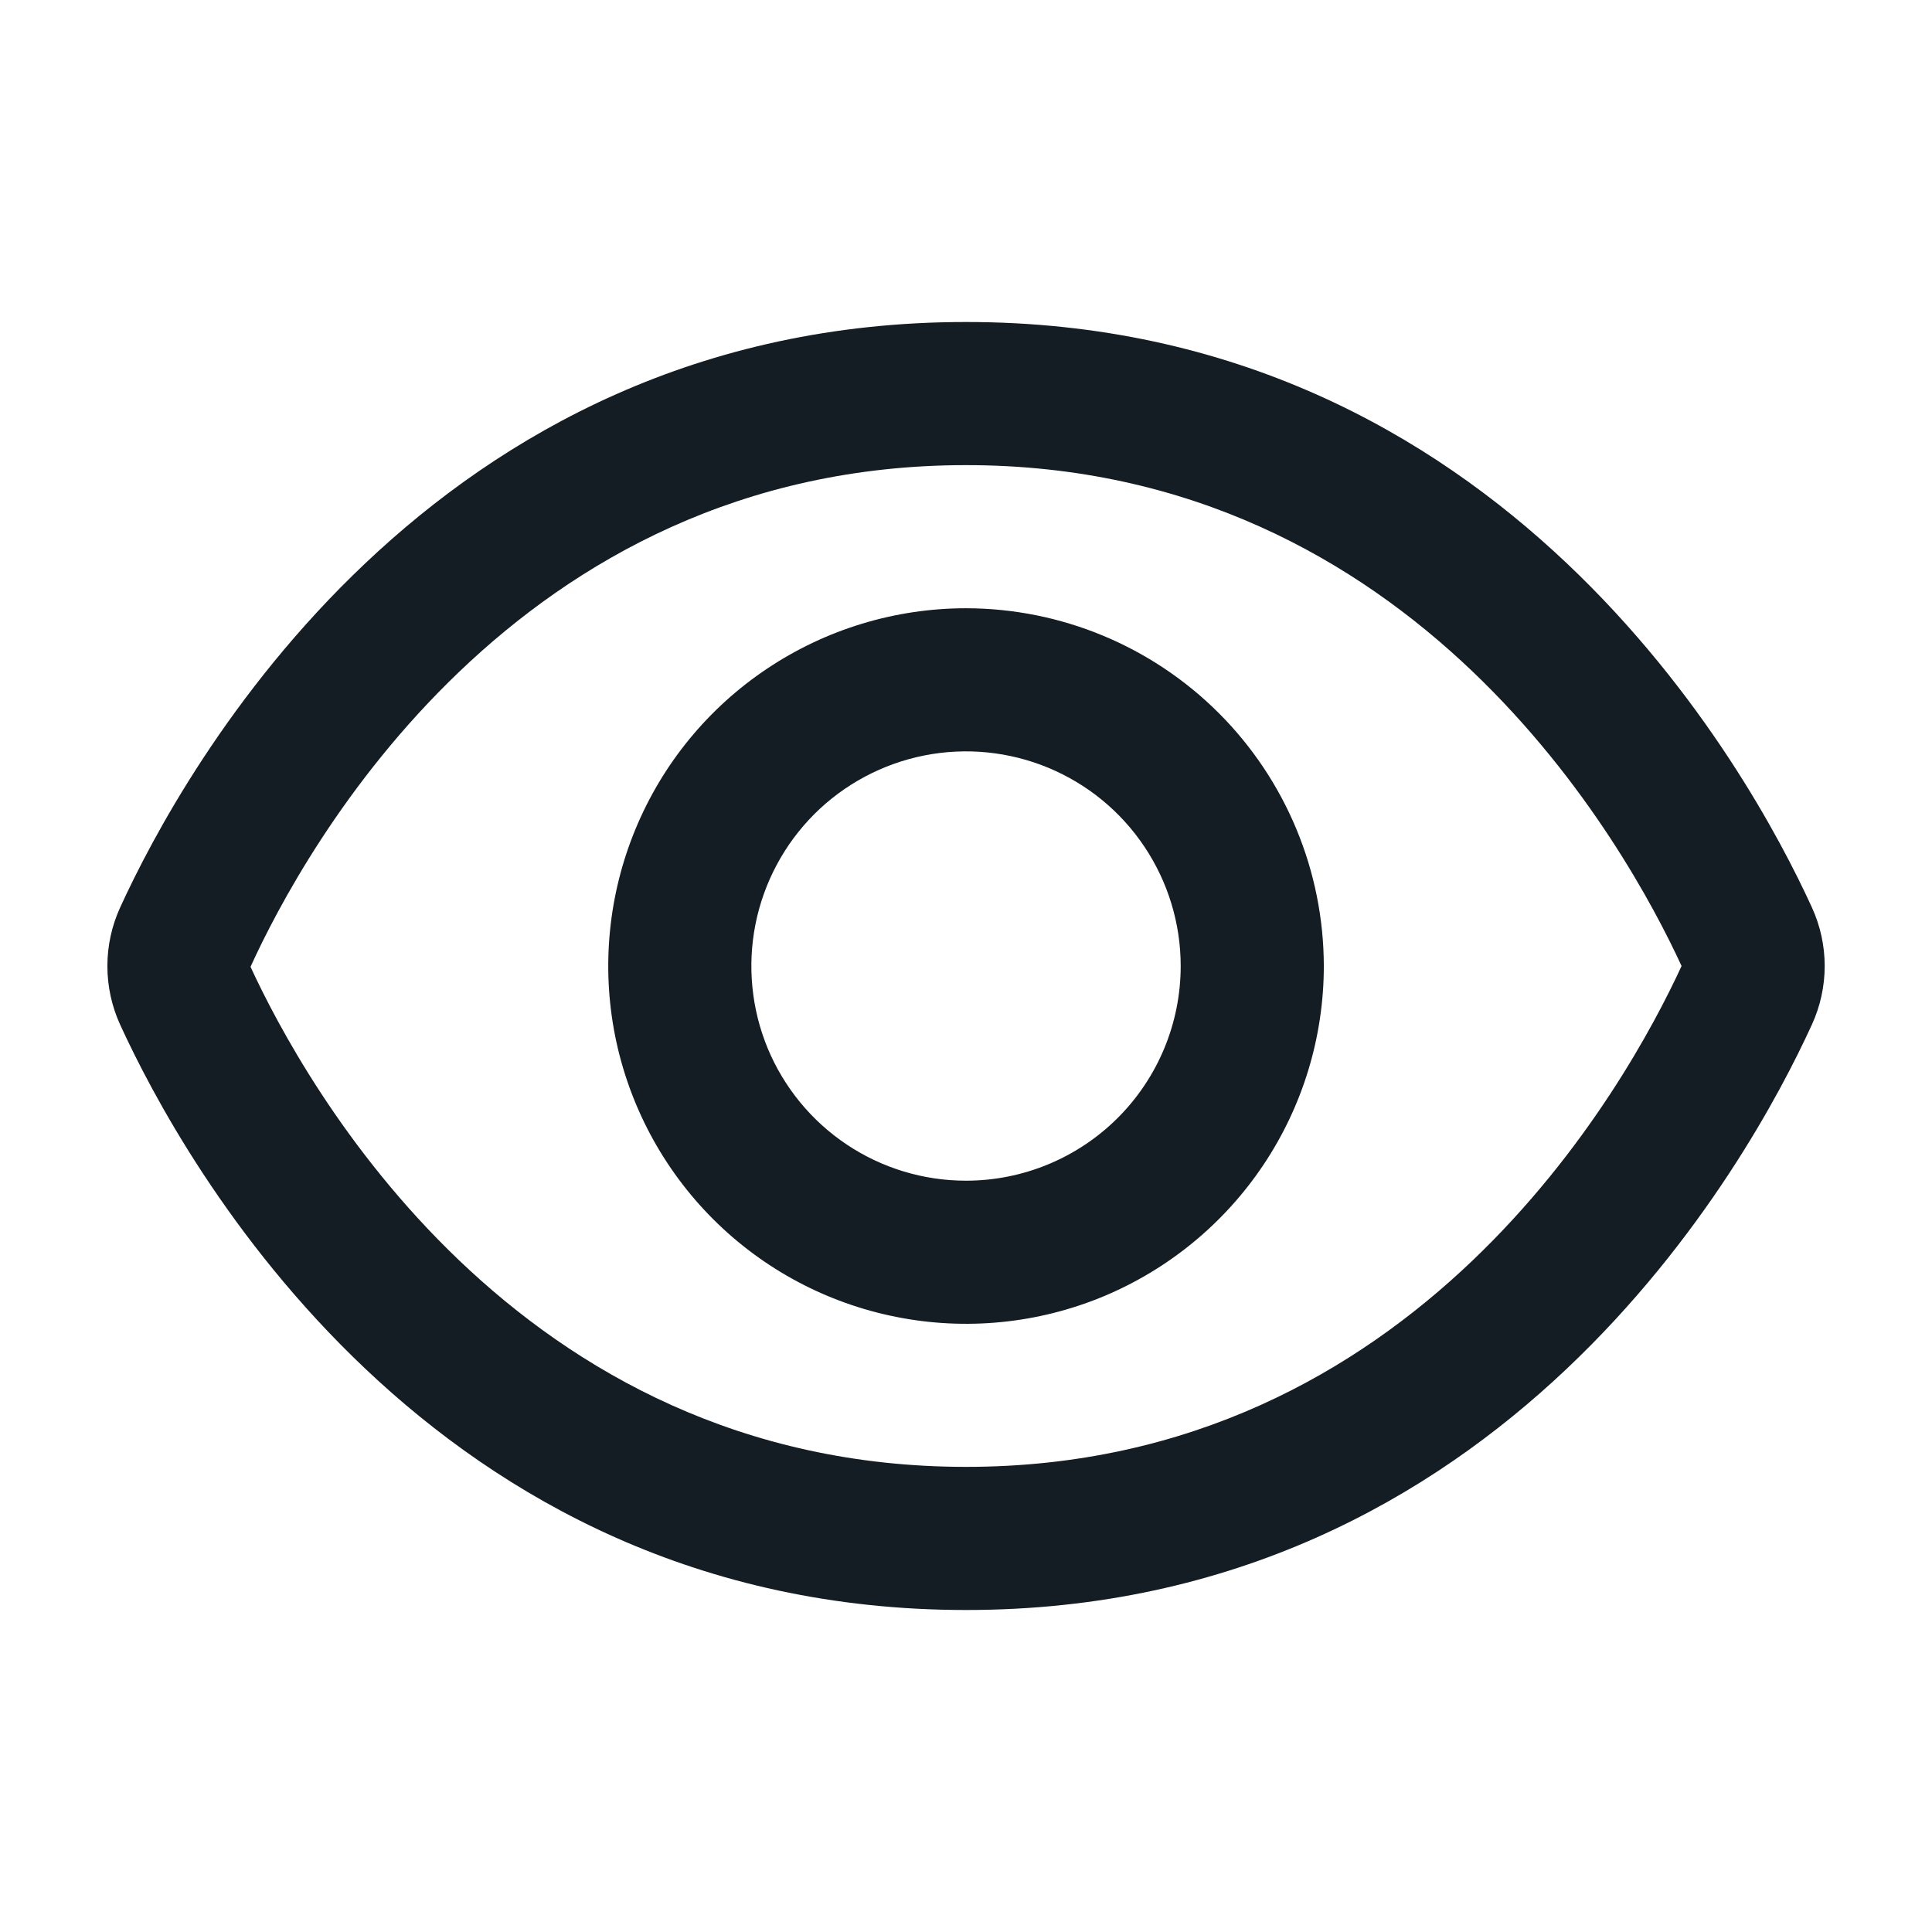 <svg width="24" height="24" viewBox="0 0 24 24" fill="none" xmlns="http://www.w3.org/2000/svg">
<path d="M22.508 11.272C21.728 9.565 18.667 4 12.001 4C5.334 4 2.273 9.565 1.493 11.272C1.388 11.501 1.334 11.749 1.334 12.001C1.334 12.252 1.388 12.501 1.493 12.73C2.273 14.435 5.334 20 12.001 20C18.667 20 21.728 14.435 22.508 12.728C22.613 12.499 22.667 12.251 22.667 12C22.667 11.749 22.613 11.501 22.508 11.272ZM12.001 18.222C6.394 18.222 3.778 13.452 3.112 12.01C3.778 10.548 6.394 5.778 12.001 5.778C17.593 5.778 20.21 10.527 20.889 12C20.21 13.473 17.593 18.222 12.001 18.222Z" fill="#141D24"/>
<path d="M12 7.556C11.121 7.556 10.262 7.817 9.531 8.305C8.8 8.793 8.23 9.487 7.894 10.3C7.558 11.112 7.47 12.005 7.641 12.867C7.813 13.73 8.236 14.521 8.857 15.143C9.479 15.765 10.271 16.188 11.133 16.359C11.995 16.531 12.889 16.443 13.701 16.107C14.513 15.77 15.207 15.2 15.695 14.47C16.184 13.739 16.445 12.879 16.445 12C16.443 10.822 15.974 9.692 15.141 8.859C14.308 8.026 13.178 7.557 12 7.556ZM12 14.667C11.473 14.667 10.957 14.511 10.519 14.218C10.08 13.925 9.738 13.508 9.536 13.021C9.335 12.534 9.282 11.997 9.385 11.48C9.488 10.963 9.742 10.488 10.114 10.115C10.487 9.742 10.963 9.488 11.48 9.385C11.997 9.282 12.533 9.335 13.021 9.537C13.508 9.739 13.924 10.08 14.217 10.519C14.51 10.957 14.667 11.473 14.667 12C14.667 12.708 14.386 13.386 13.886 13.886C13.386 14.386 12.707 14.667 12 14.667Z" fill="#141D24"/>
</svg>
